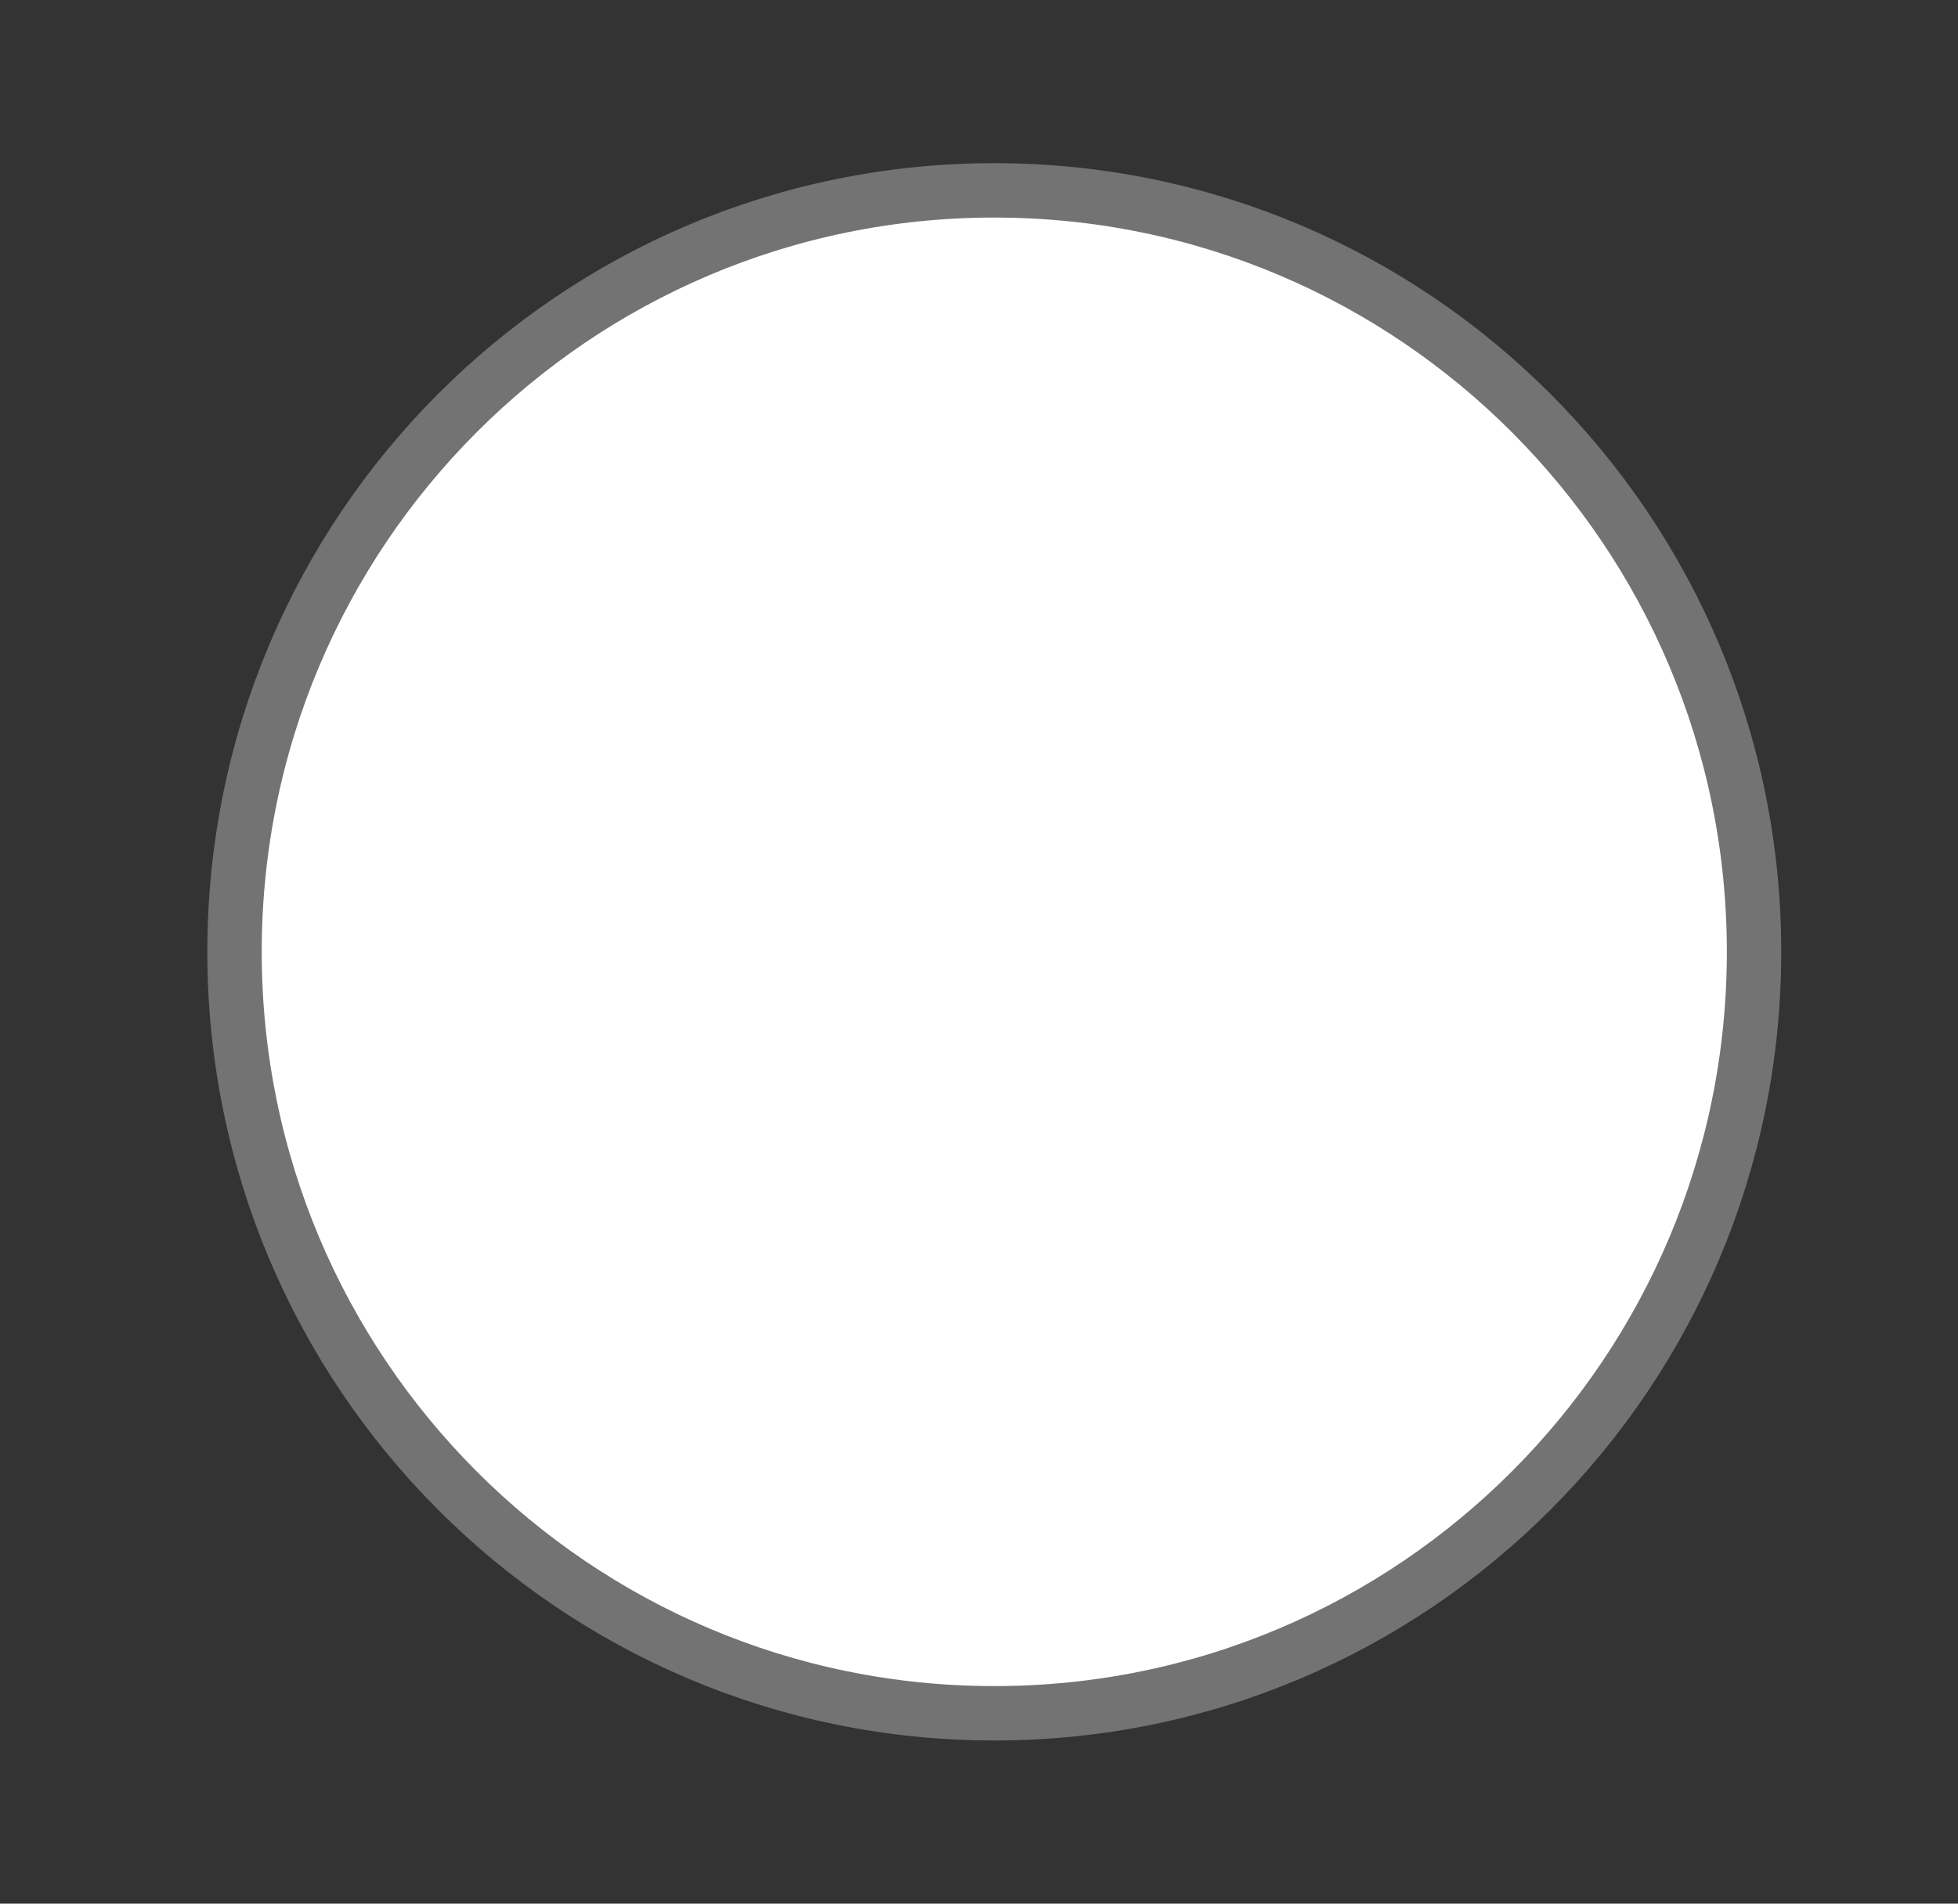 <svg xmlns="http://www.w3.org/2000/svg" width="36" height="35" viewBox="0 0 36 35"><rect x="0" y="0" width="36" height="35" fill="#333333" stroke="none"/><path fill-rule="evenodd" stroke="#737373" fill="#fff" d="M18.281 3.5c7.715 0 13.969 6.268 13.969 14s-6.254 14-13.969 14-13.969-6.268-13.969-14 6.254-14 13.969-14z"/></svg>